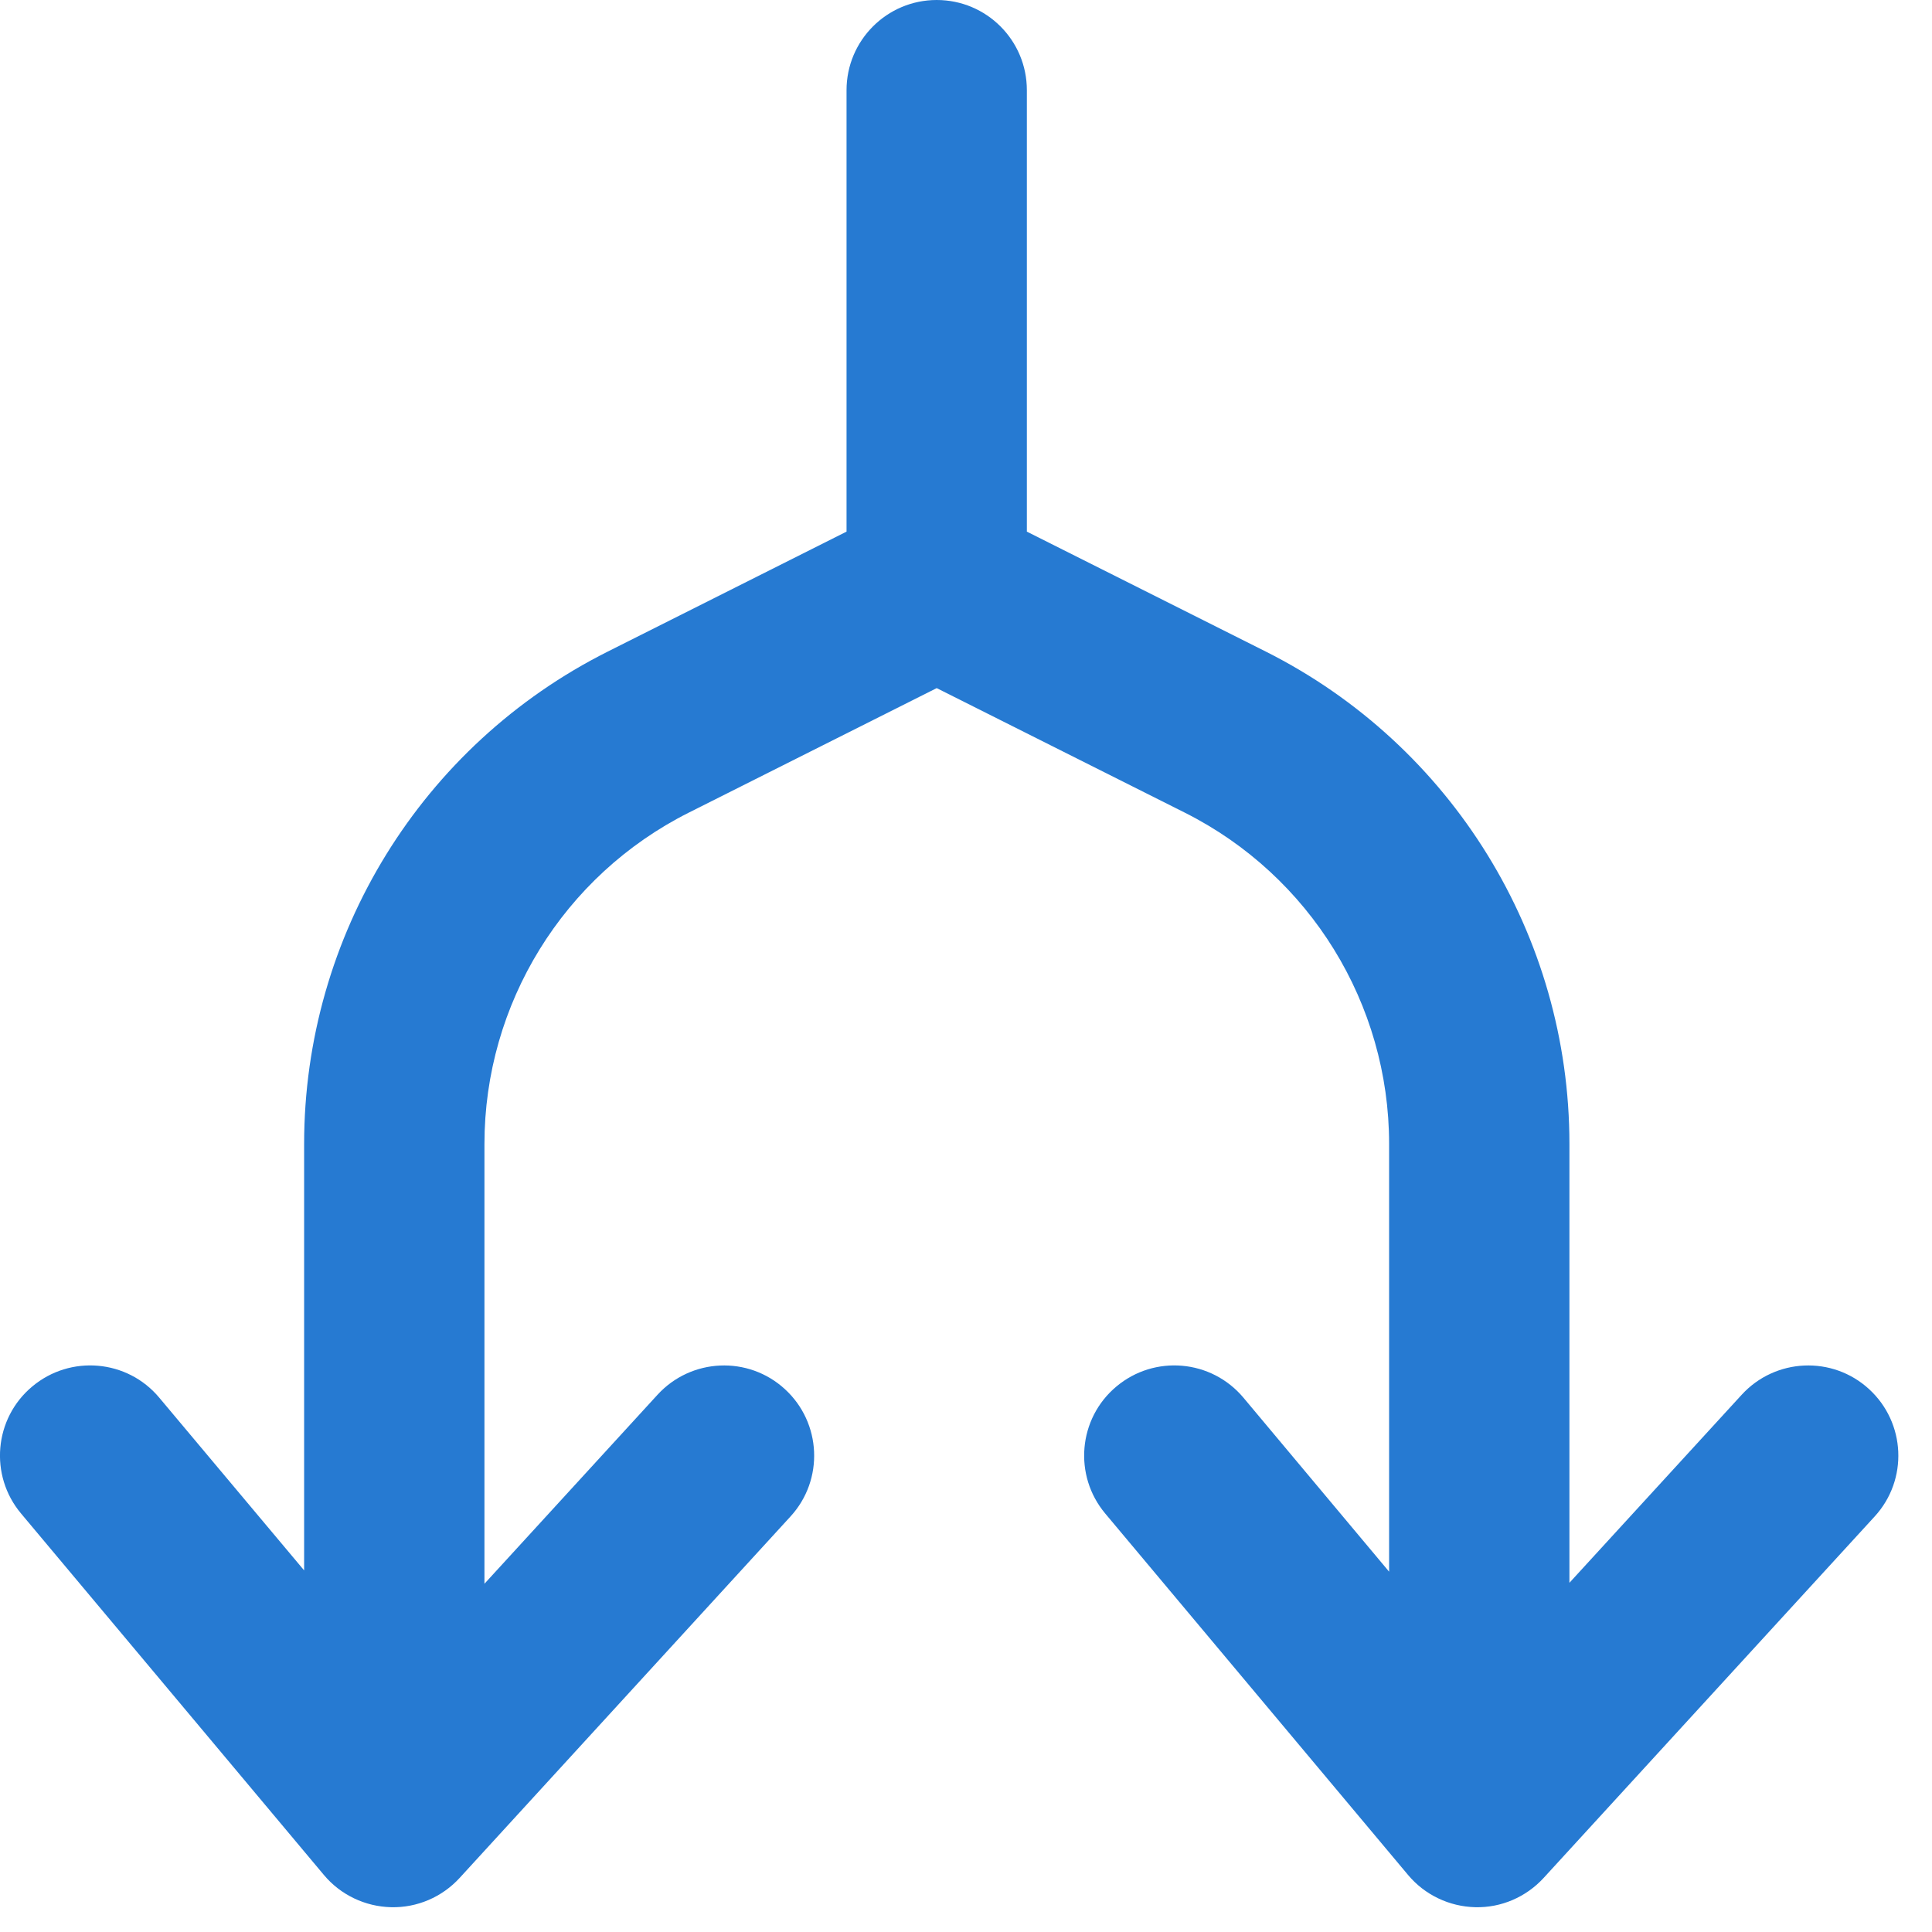 <svg width="12" height="12" viewBox="0 0 12 12" fill="none" xmlns="http://www.w3.org/2000/svg">
<path fill-rule="evenodd" clip-rule="evenodd" d="M6.378 0.56C6.378 0.251 6.128 0 5.818 0C5.509 0 5.258 0.251 5.258 0.56V3.302L3.775 4.047C2.618 4.628 1.889 5.811 1.889 7.105V9.754L0.989 8.681C0.791 8.444 0.437 8.413 0.2 8.612C-0.037 8.81 -0.068 9.164 0.131 9.401L2.012 11.646C2.116 11.77 2.268 11.842 2.429 11.846C2.591 11.85 2.746 11.783 2.855 11.664L4.91 9.419C5.119 9.191 5.103 8.837 4.875 8.628C4.647 8.419 4.293 8.435 4.084 8.663L3.009 9.837V7.105C3.009 6.235 3.5 5.439 4.277 5.048L5.818 4.274L7.36 5.048C8.137 5.439 8.628 6.235 8.628 7.105V9.762L7.723 8.681C7.524 8.444 7.171 8.413 6.934 8.612C6.697 8.81 6.666 9.164 6.865 9.401L8.746 11.646C8.85 11.77 9.002 11.842 9.163 11.846C9.324 11.85 9.479 11.783 9.588 11.664L11.644 9.419C11.853 9.191 11.837 8.837 11.609 8.628C11.381 8.419 11.027 8.435 10.818 8.663L9.748 9.831V7.105C9.748 5.811 9.018 4.628 7.862 4.047L6.378 3.302V0.56Z" fill="#267AD2"/>
</svg>
